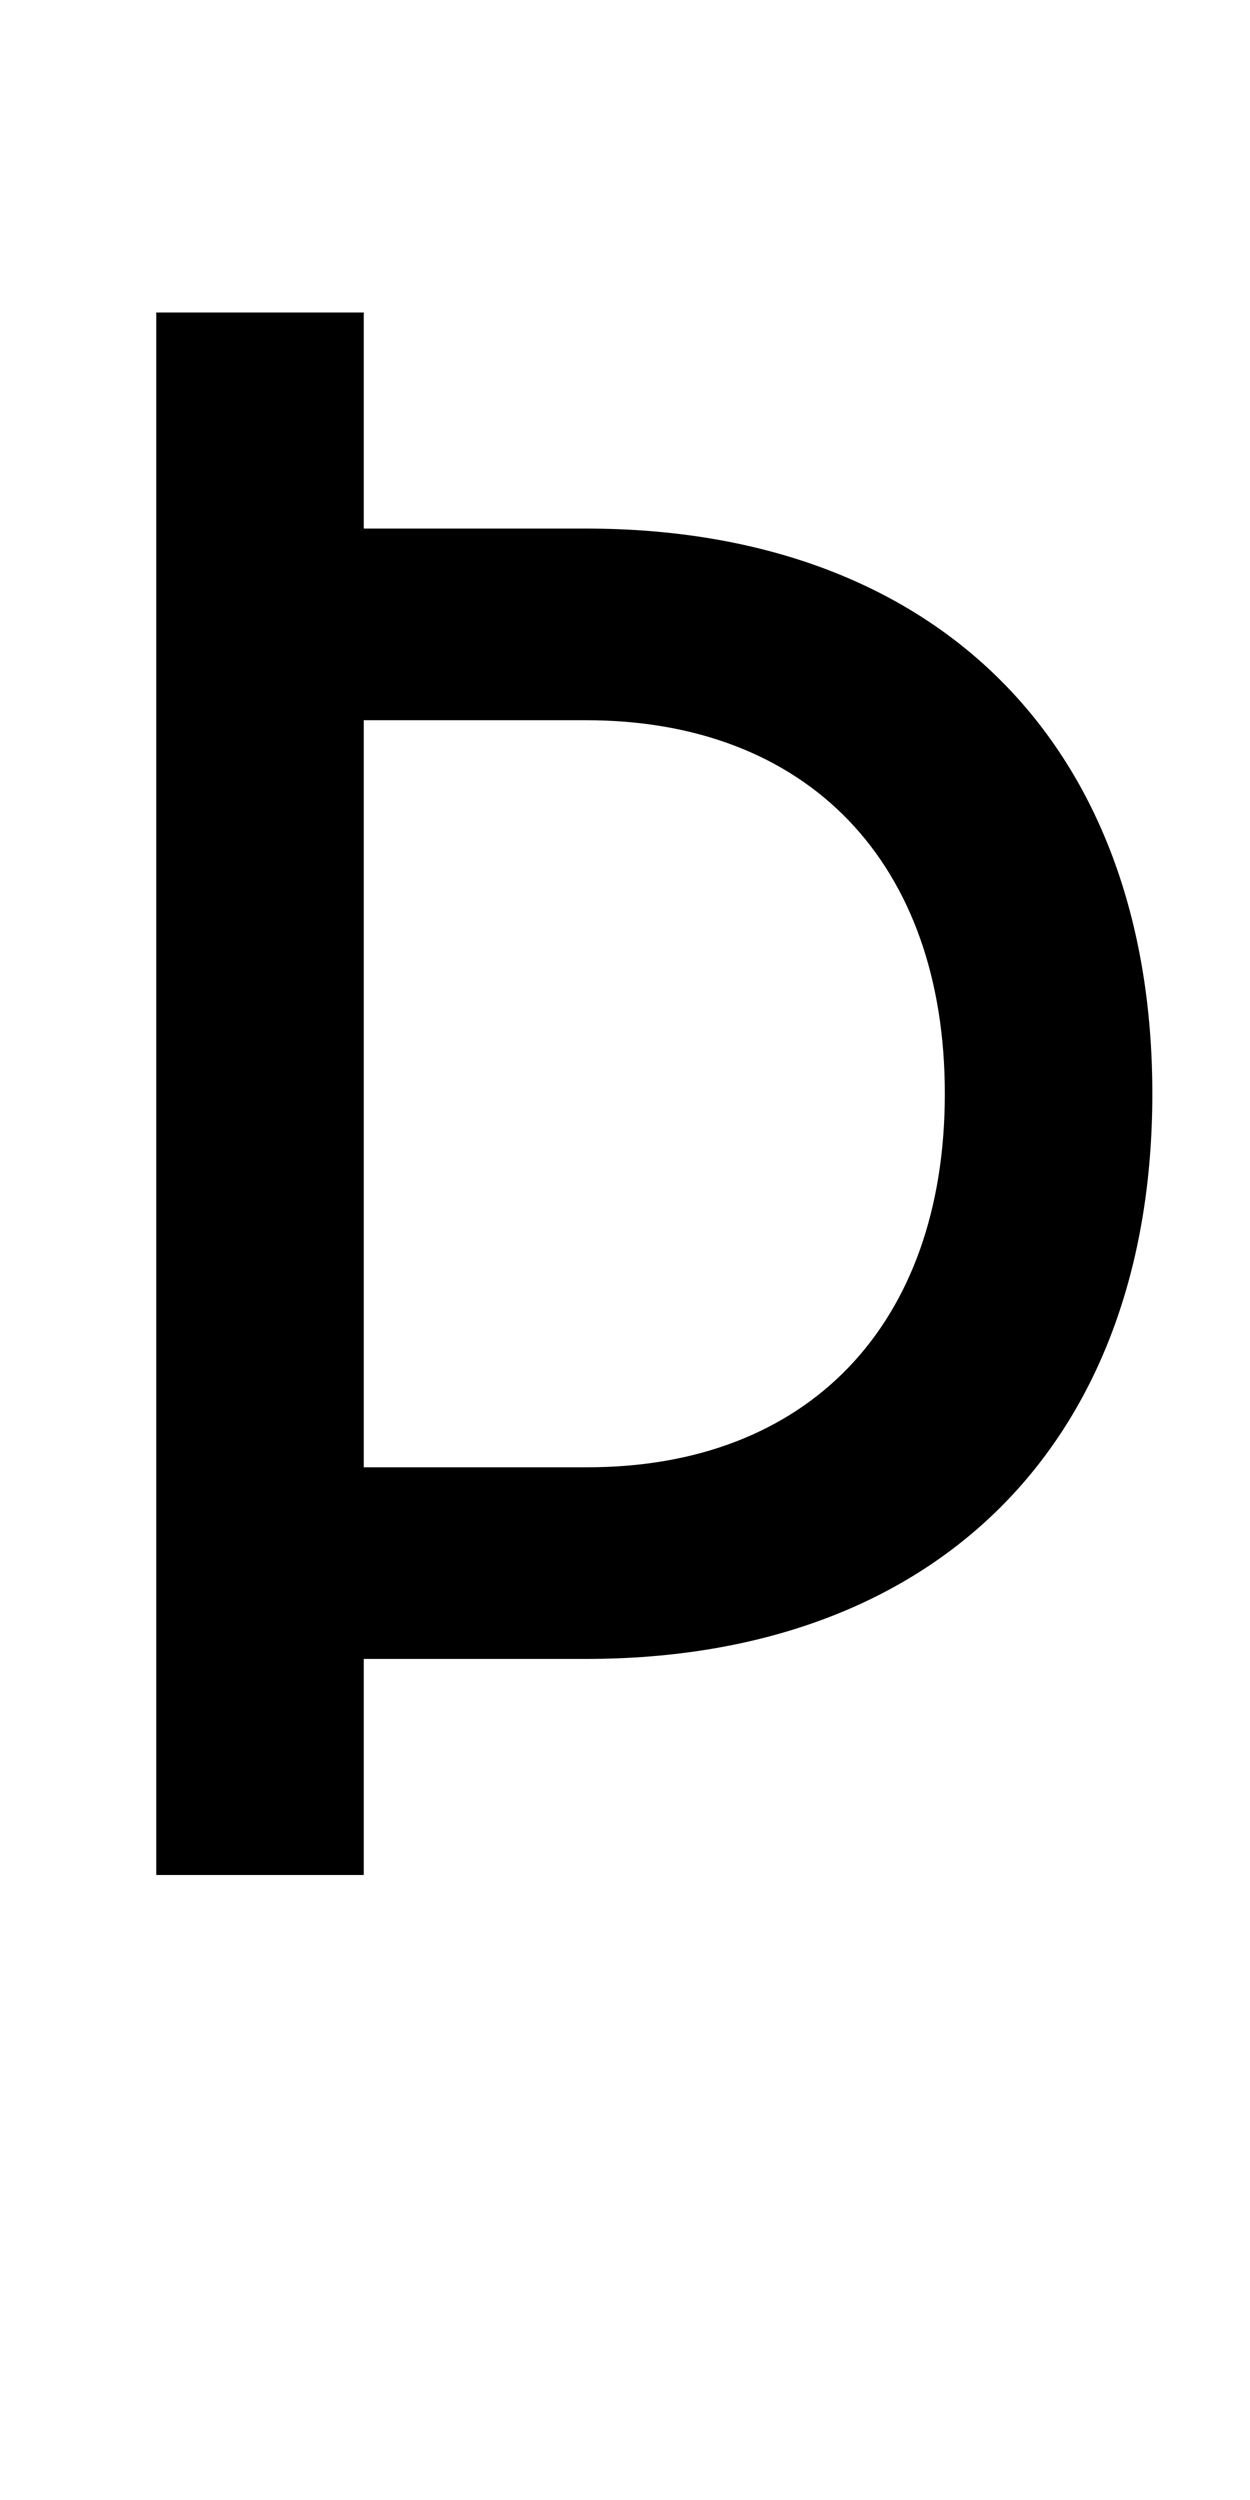 <?xml version="1.0" encoding="UTF-8" standalone="no"?>
<!-- Created with Inkscape (http://www.inkscape.org/) -->

<svg
   xmlns:dc="http://purl.org/dc/elements/1.1/"
   xmlns:cc="http://creativecommons.org/ns#"
   xmlns:rdf="http://www.w3.org/1999/02/22-rdf-syntax-ns#"
   xmlns:svg="http://www.w3.org/2000/svg"
   xmlns="http://www.w3.org/2000/svg"
   version="1.1"
   width="1024"
   height="2048"
   id="svg3355">
  <defs
     id="defs3357" />
  <path
     d="M 128,256 128,1536 l 170,0 0,-177 182,0 C 766.999,1359 944,1182.001 944,896 944,609.999 767.003,433 480,433 l -182,0 0,-177 z M 298,590 l 182,0 c 182.005,0 294,116.997 294,306 0,189.003 -112.001,306.5 -294,306 l -182,0 z"
     id="path3157-2-7-71-15"
     style="fill:#000000;fill-opacity:1;stroke:none;display:inline" />
</svg>
